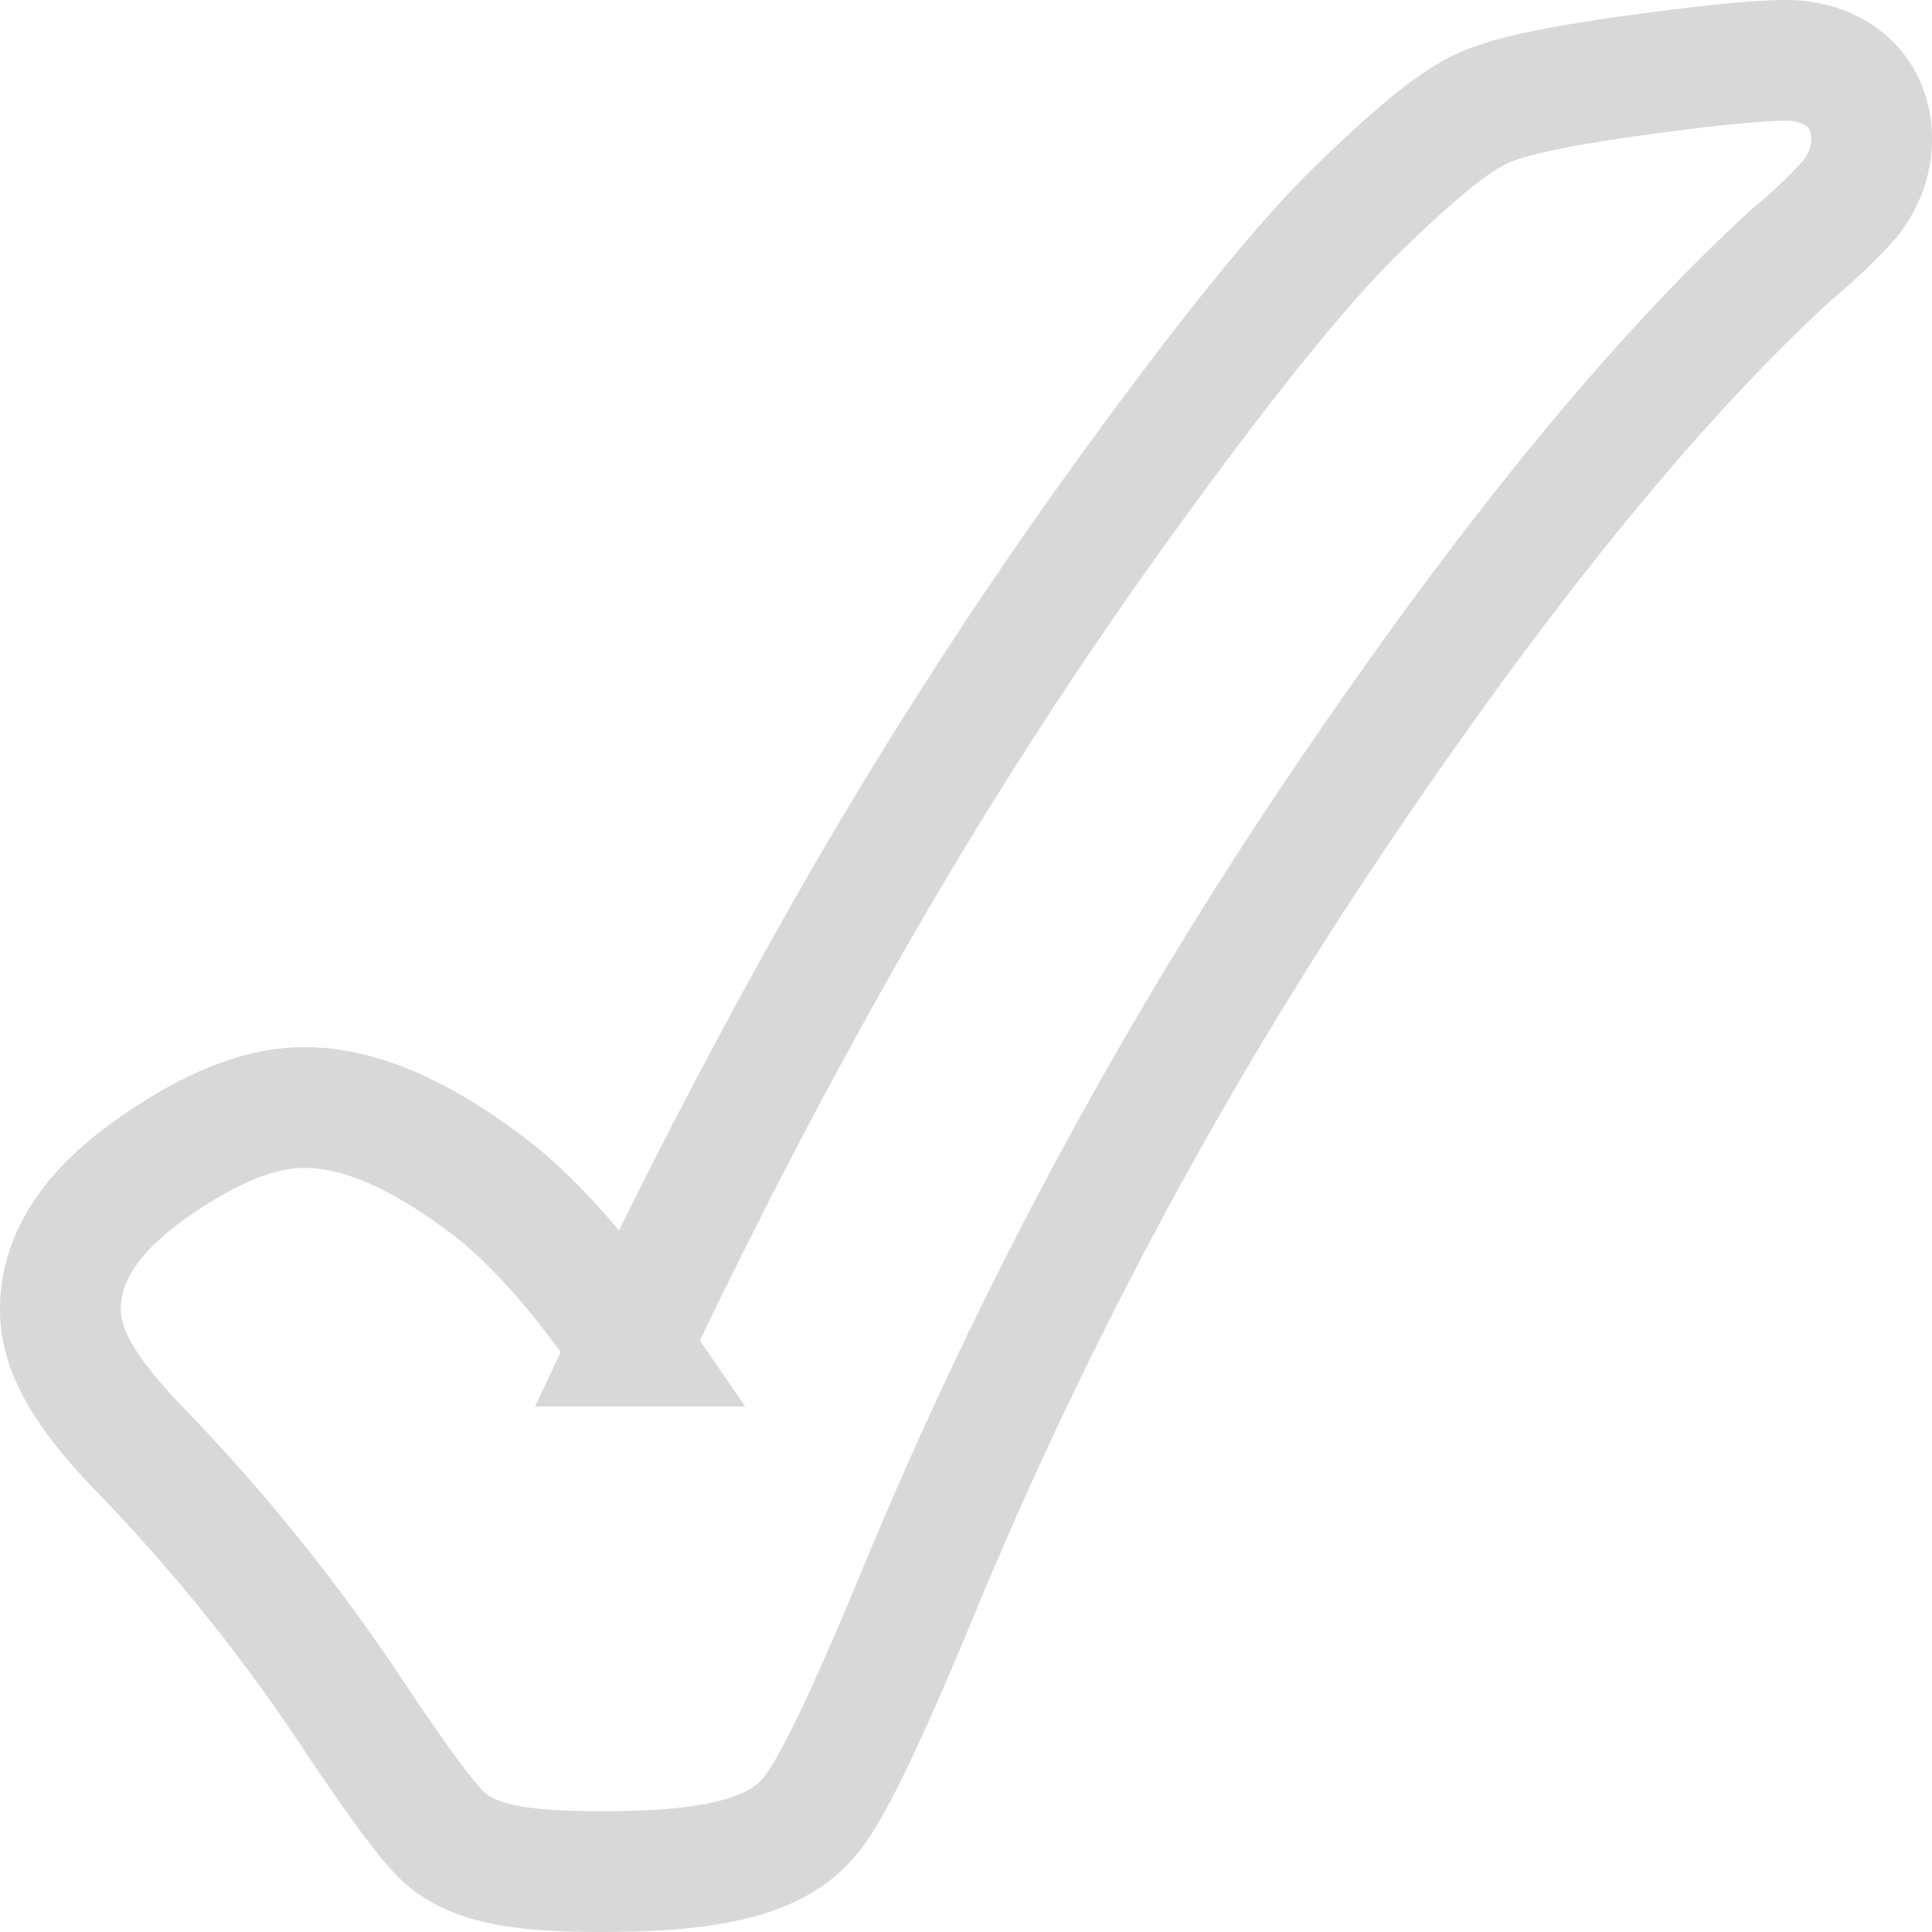 <svg xmlns='http://www.w3.org/2000/svg' width='16' height='16'><path fill='none' stroke='#D8D8D8' d='M5.22 11.148a51.659 51.659 0 0 1 1.666-3.226 39.224 39.224 0 0 1 2.372-3.725c.85-1.178 1.504-1.994 1.972-2.451.488-.477.819-.75 1.064-.856.225-.098.628-.18 1.248-.266C14.146.541 14.554.5 14.796.5c.386 0 .704.239.704.653 0 .183-.065.35-.184.5a4.54 4.54 0 0 1-.474.451c-1.137 1.04-2.4 2.589-3.787 4.65a36.515 36.515 0 0 0-3.477 6.497c-.402.965-.671 1.532-.847 1.76-.276.37-.832.489-1.75.489-.685 0-1.089-.067-1.33-.31-.139-.139-.361-.444-.71-.964a15.328 15.328 0 0 0-1.776-2.215C.729 11.561.5 11.203.5 10.844c0-.453.284-.84.787-1.188.458-.316.86-.484 1.233-.484.452 0 .941.215 1.489.623.387.286.788.736 1.212 1.353z'/></svg>